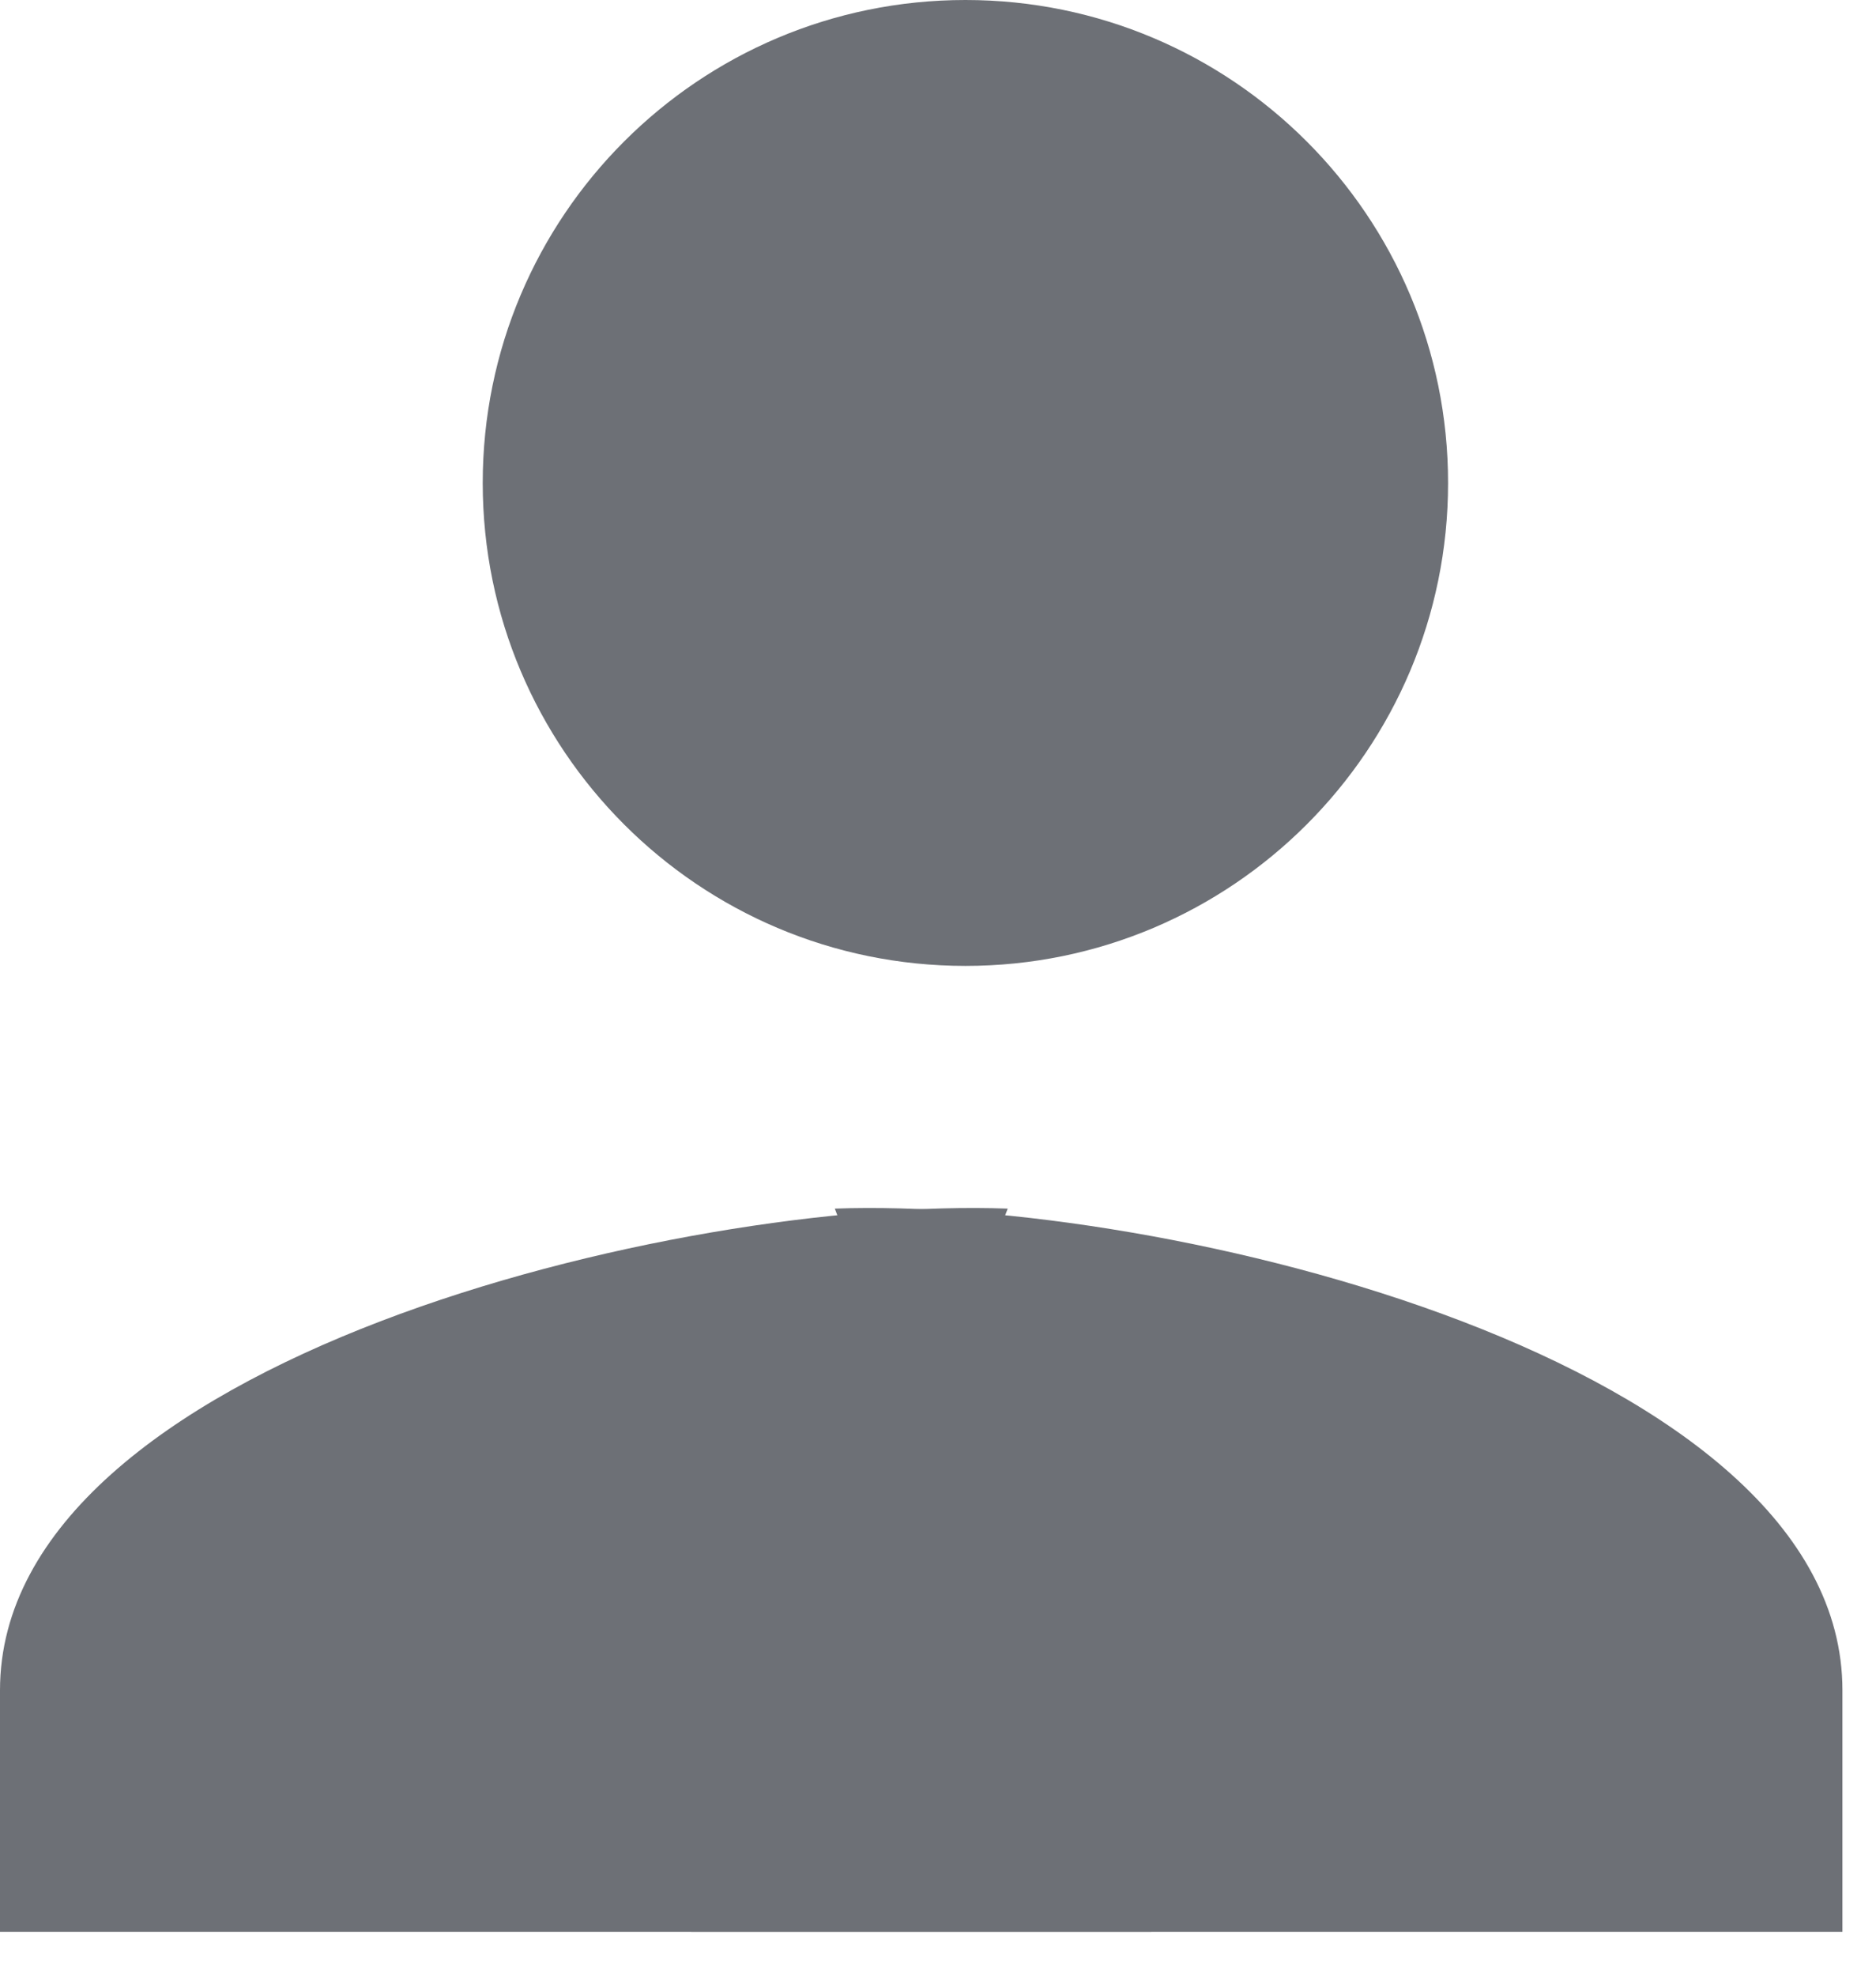 <svg width="19" height="20" viewBox="0 0 19 20" fill="none" xmlns="http://www.w3.org/2000/svg">
<path d="M9.778 9.778C12.478 9.778 14.666 7.589 14.666 4.889C14.666 2.189 12.478 0 9.778 0C7.078 0 4.889 2.189 4.889 4.889C4.889 7.589 7.078 9.778 9.778 9.778Z" fill="#6D7076"/>
<path d="M10.206 12.235C6.869 12.113 0 13.775 0 17.111V19.556H11.66C8.641 16.183 10.157 12.357 10.206 12.235Z" fill="#6D7076"/>
<path d="M8.455 12.235C11.791 12.113 18.66 13.775 18.66 17.111V19.556H7C10.019 16.183 8.503 12.357 8.455 12.235Z" fill="#6D7076"/>
</svg>
